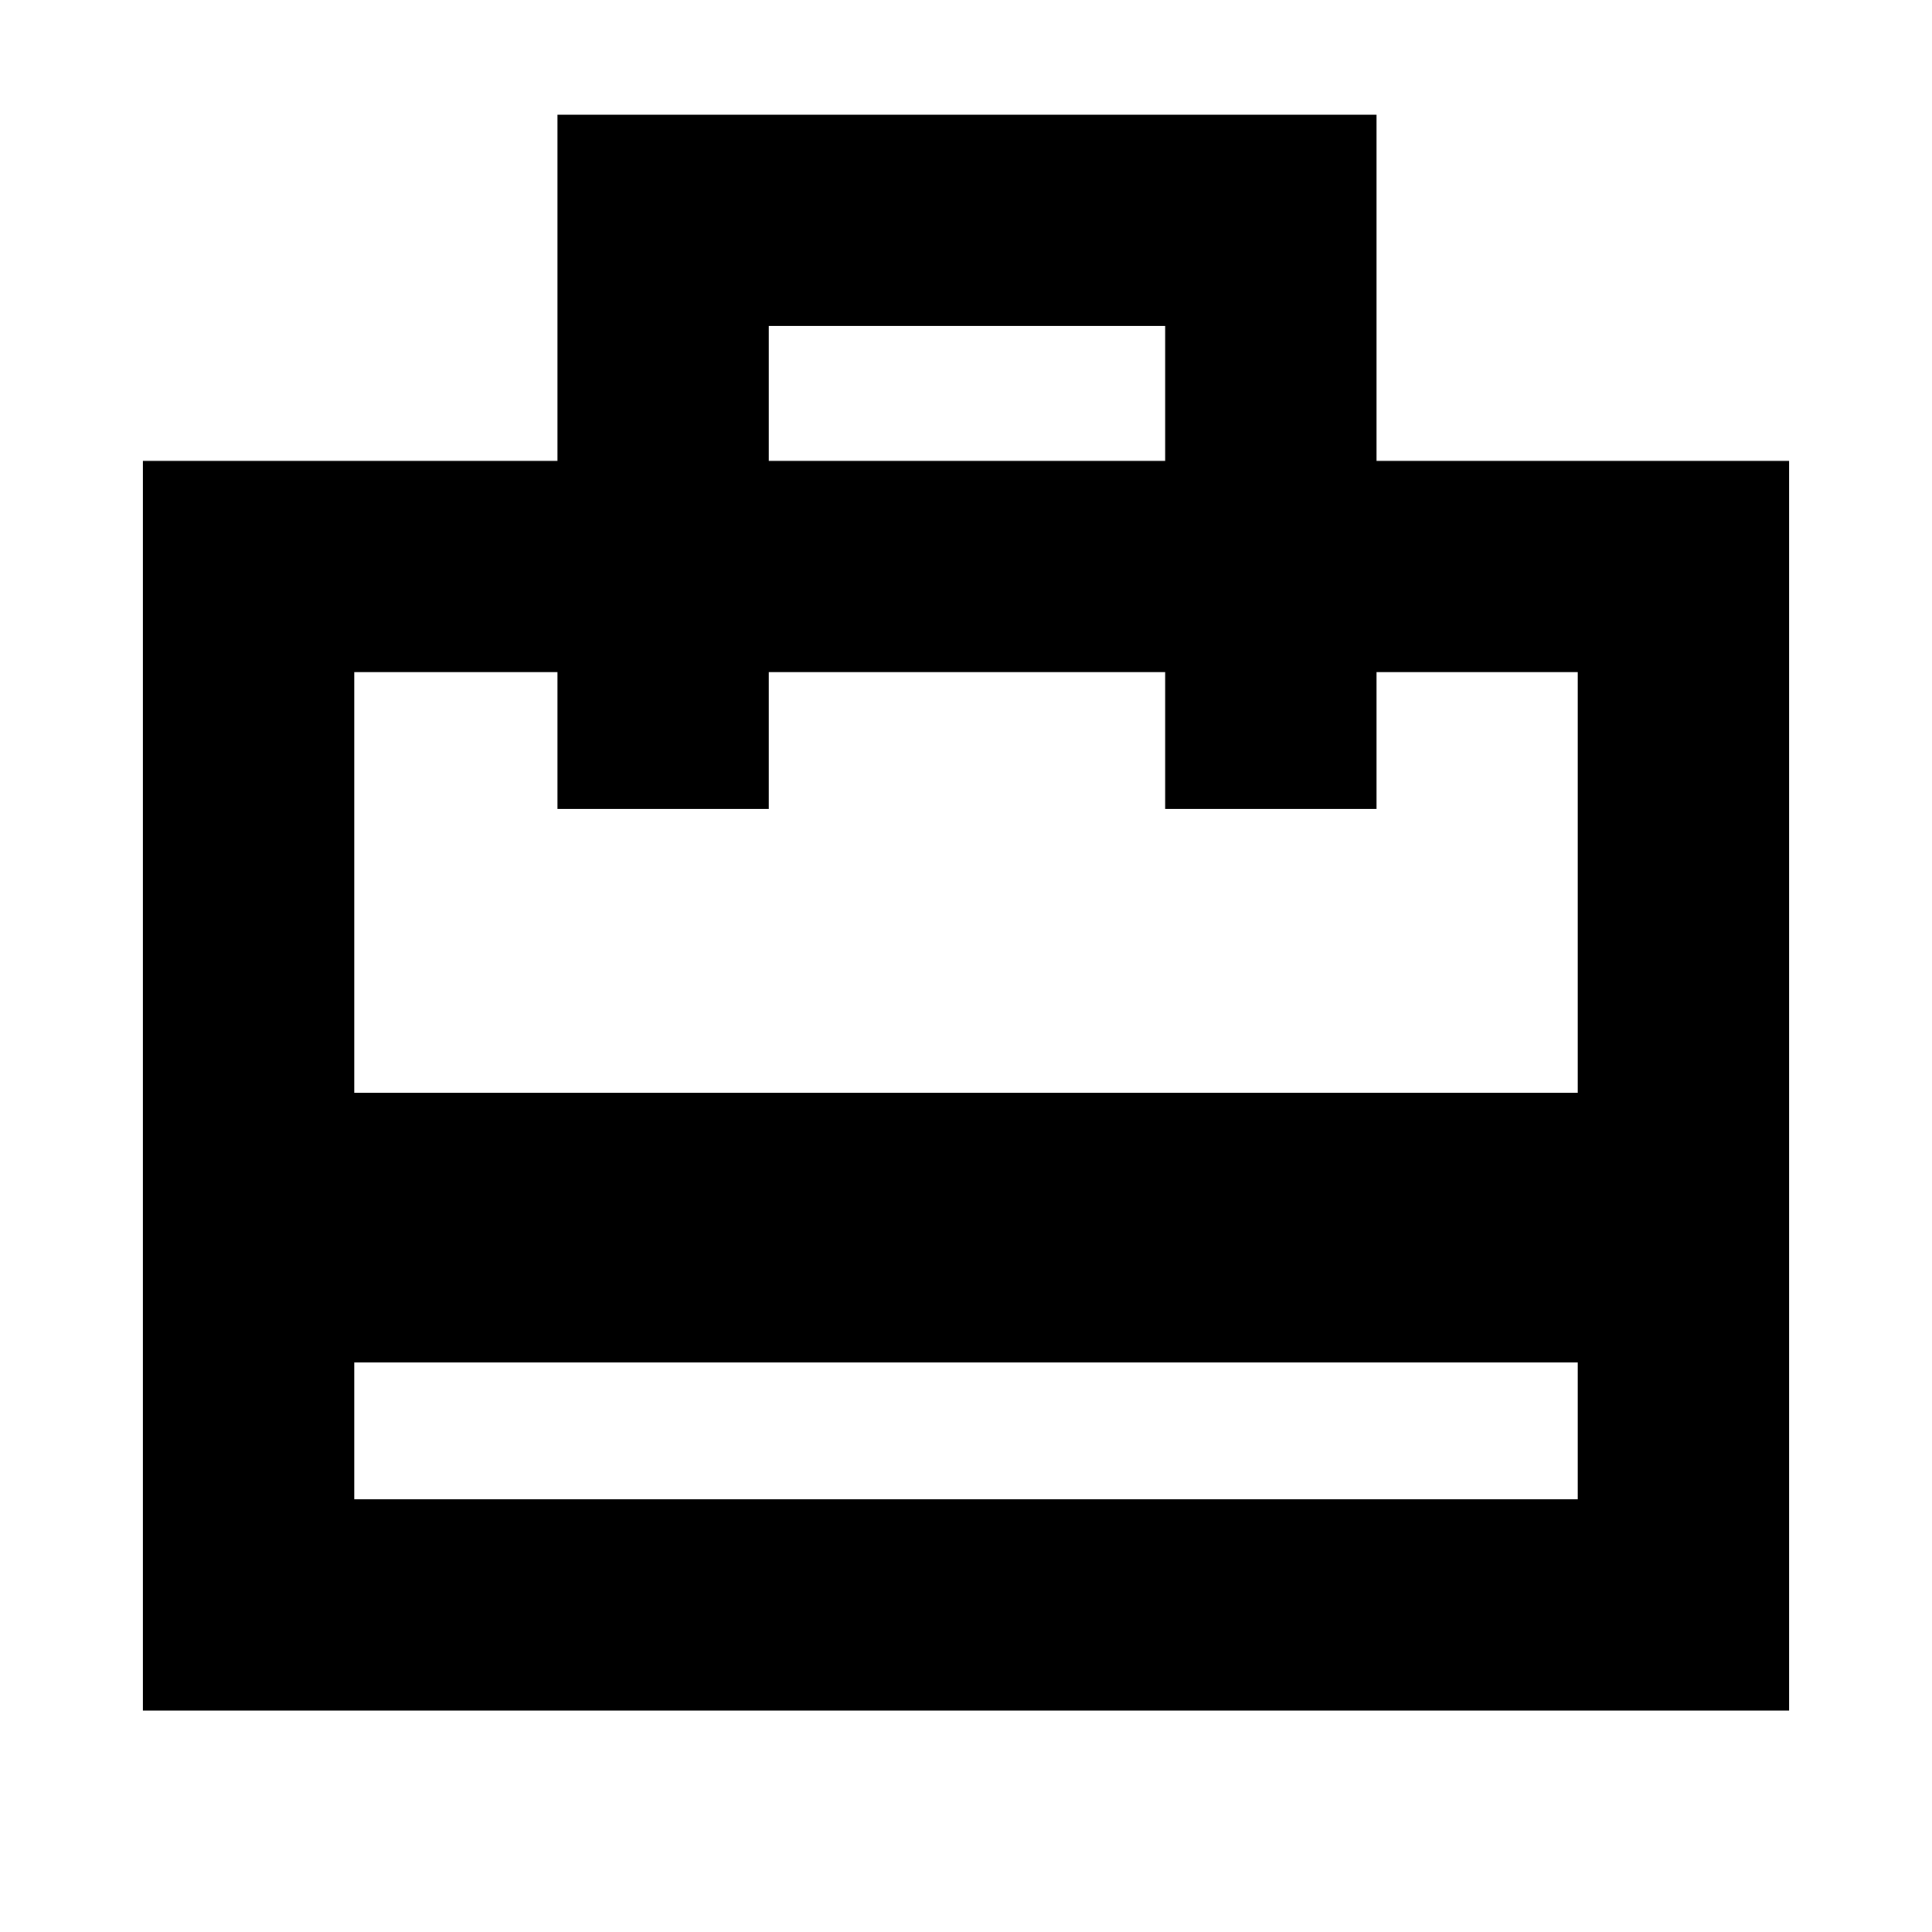 <svg xmlns="http://www.w3.org/2000/svg" height="20" width="20"><path d="M3.667 14.104v1.417h12.666v-1.417Zm2.104-9.333V1.188h8.479v3.583h4.271v12.937H1.479V4.771Zm-2.104 6.541h12.666V6.958H14.25v1.417h-2.188V6.958H7.958v1.417H5.771V6.958H3.667Zm4.291-6.541h4.104V3.375H7.958Zm-4.291 10.75V6.958v1.417-1.417 1.417-1.417 8.563Z"/></svg>
